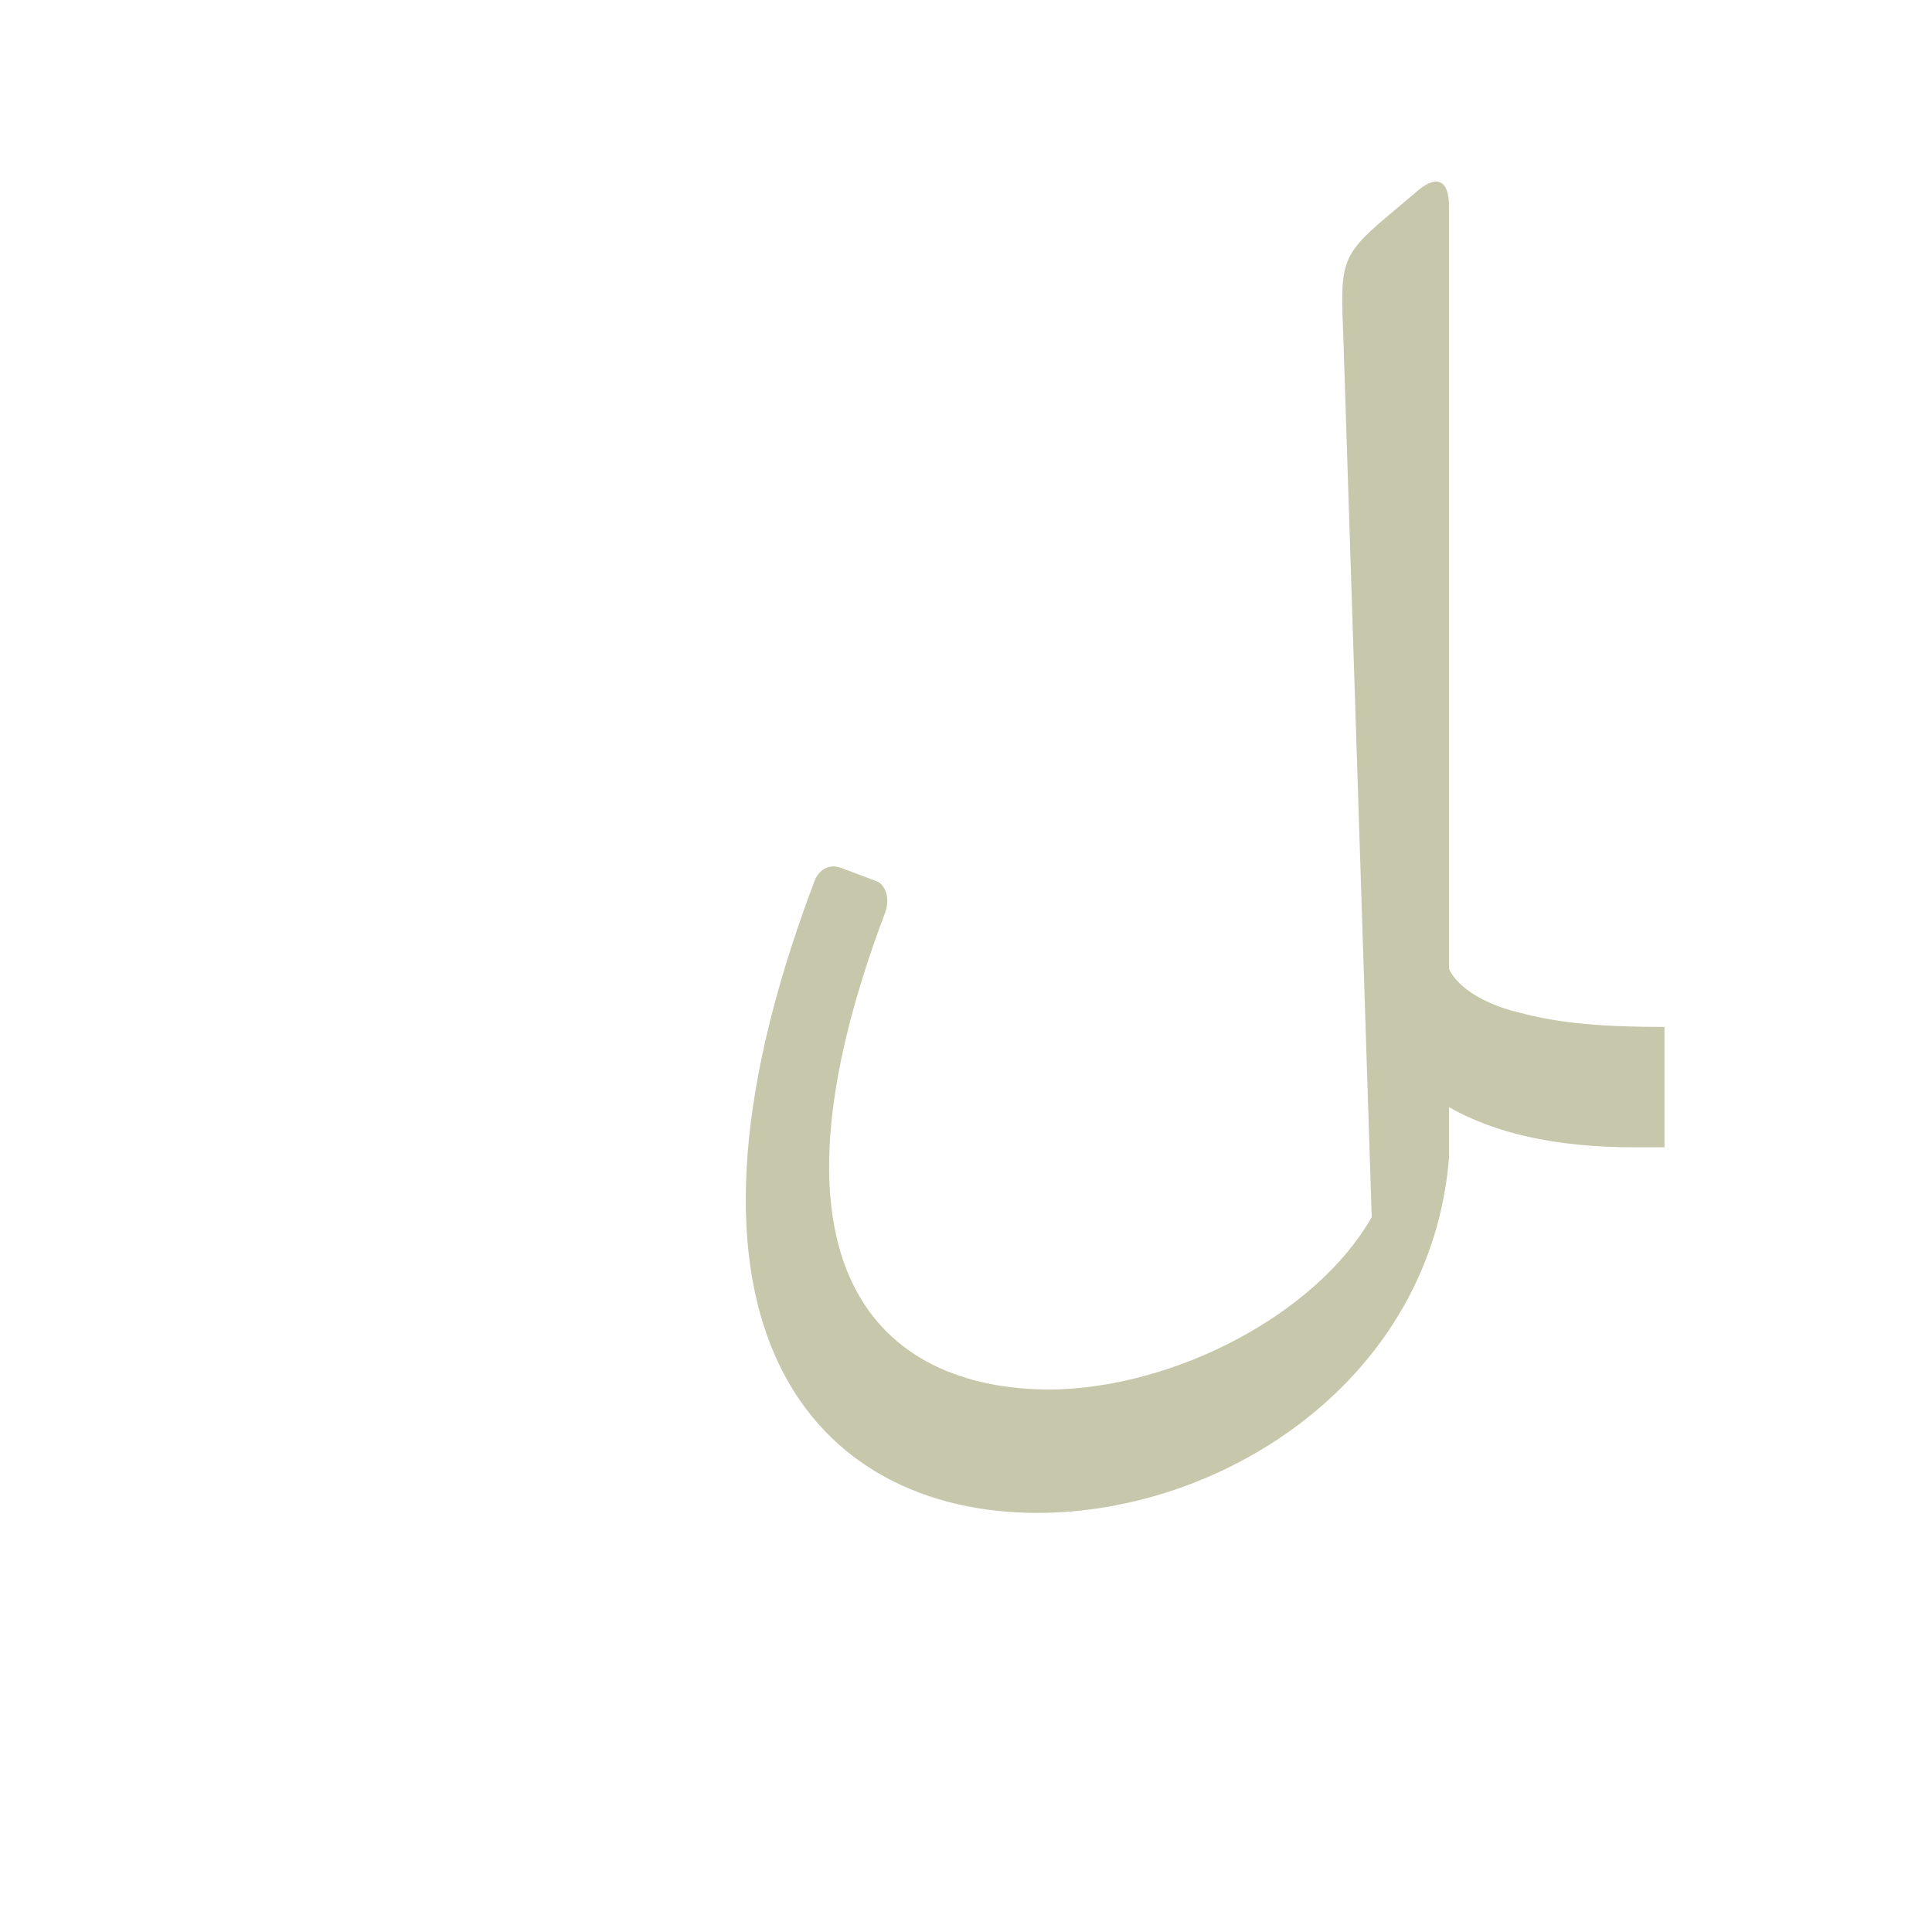 <?xml version="1.0" encoding="UTF-8"?>
<!DOCTYPE svg PUBLIC "-//W3C//DTD SVG 1.0//EN" "http://www.w3.org/TR/2001/REC-SVG-20010904/DTD/svg10.dtd">
<!-- Creator: CorelDRAW -->
<svg xmlns="http://www.w3.org/2000/svg" xml:space="preserve" width="1300px" height="1300px" version="1.0" style="shape-rendering:geometricPrecision; text-rendering:geometricPrecision; image-rendering:optimizeQuality; fill-rule:evenodd; clip-rule:evenodd"
viewBox="0 0 1300 1056"
 xmlns:xlink="http://www.w3.org/1999/xlink">
 <defs>
  <style type="text/css">
   <![CDATA[
    .fil0 {fill:#999966;fill-opacity:0.549}
   ]]>
  </style>
 </defs>
 <g id="_100:master">
  <path class="fil0" d="M923 697l0 0 -19 -589c-2,-52 -3,-57 29,-84l19 -16c13,-12 23,-11 23,9l0 513c6,13 25,24 46,29 29,8 60,10 99,10l0 81 -20 0c-55,0 -95,-10 -125,-27l0 34 0 0c-12,149 -151,239 -277,239 -149,0 -264,-124 -150,-425 3,-8 10,-12 18,-9l24 9c5,2 9,10 6,20 -91,240 -5,322 111,322 84,-1 179,-51 216,-116z"/>
 </g>
</svg>
